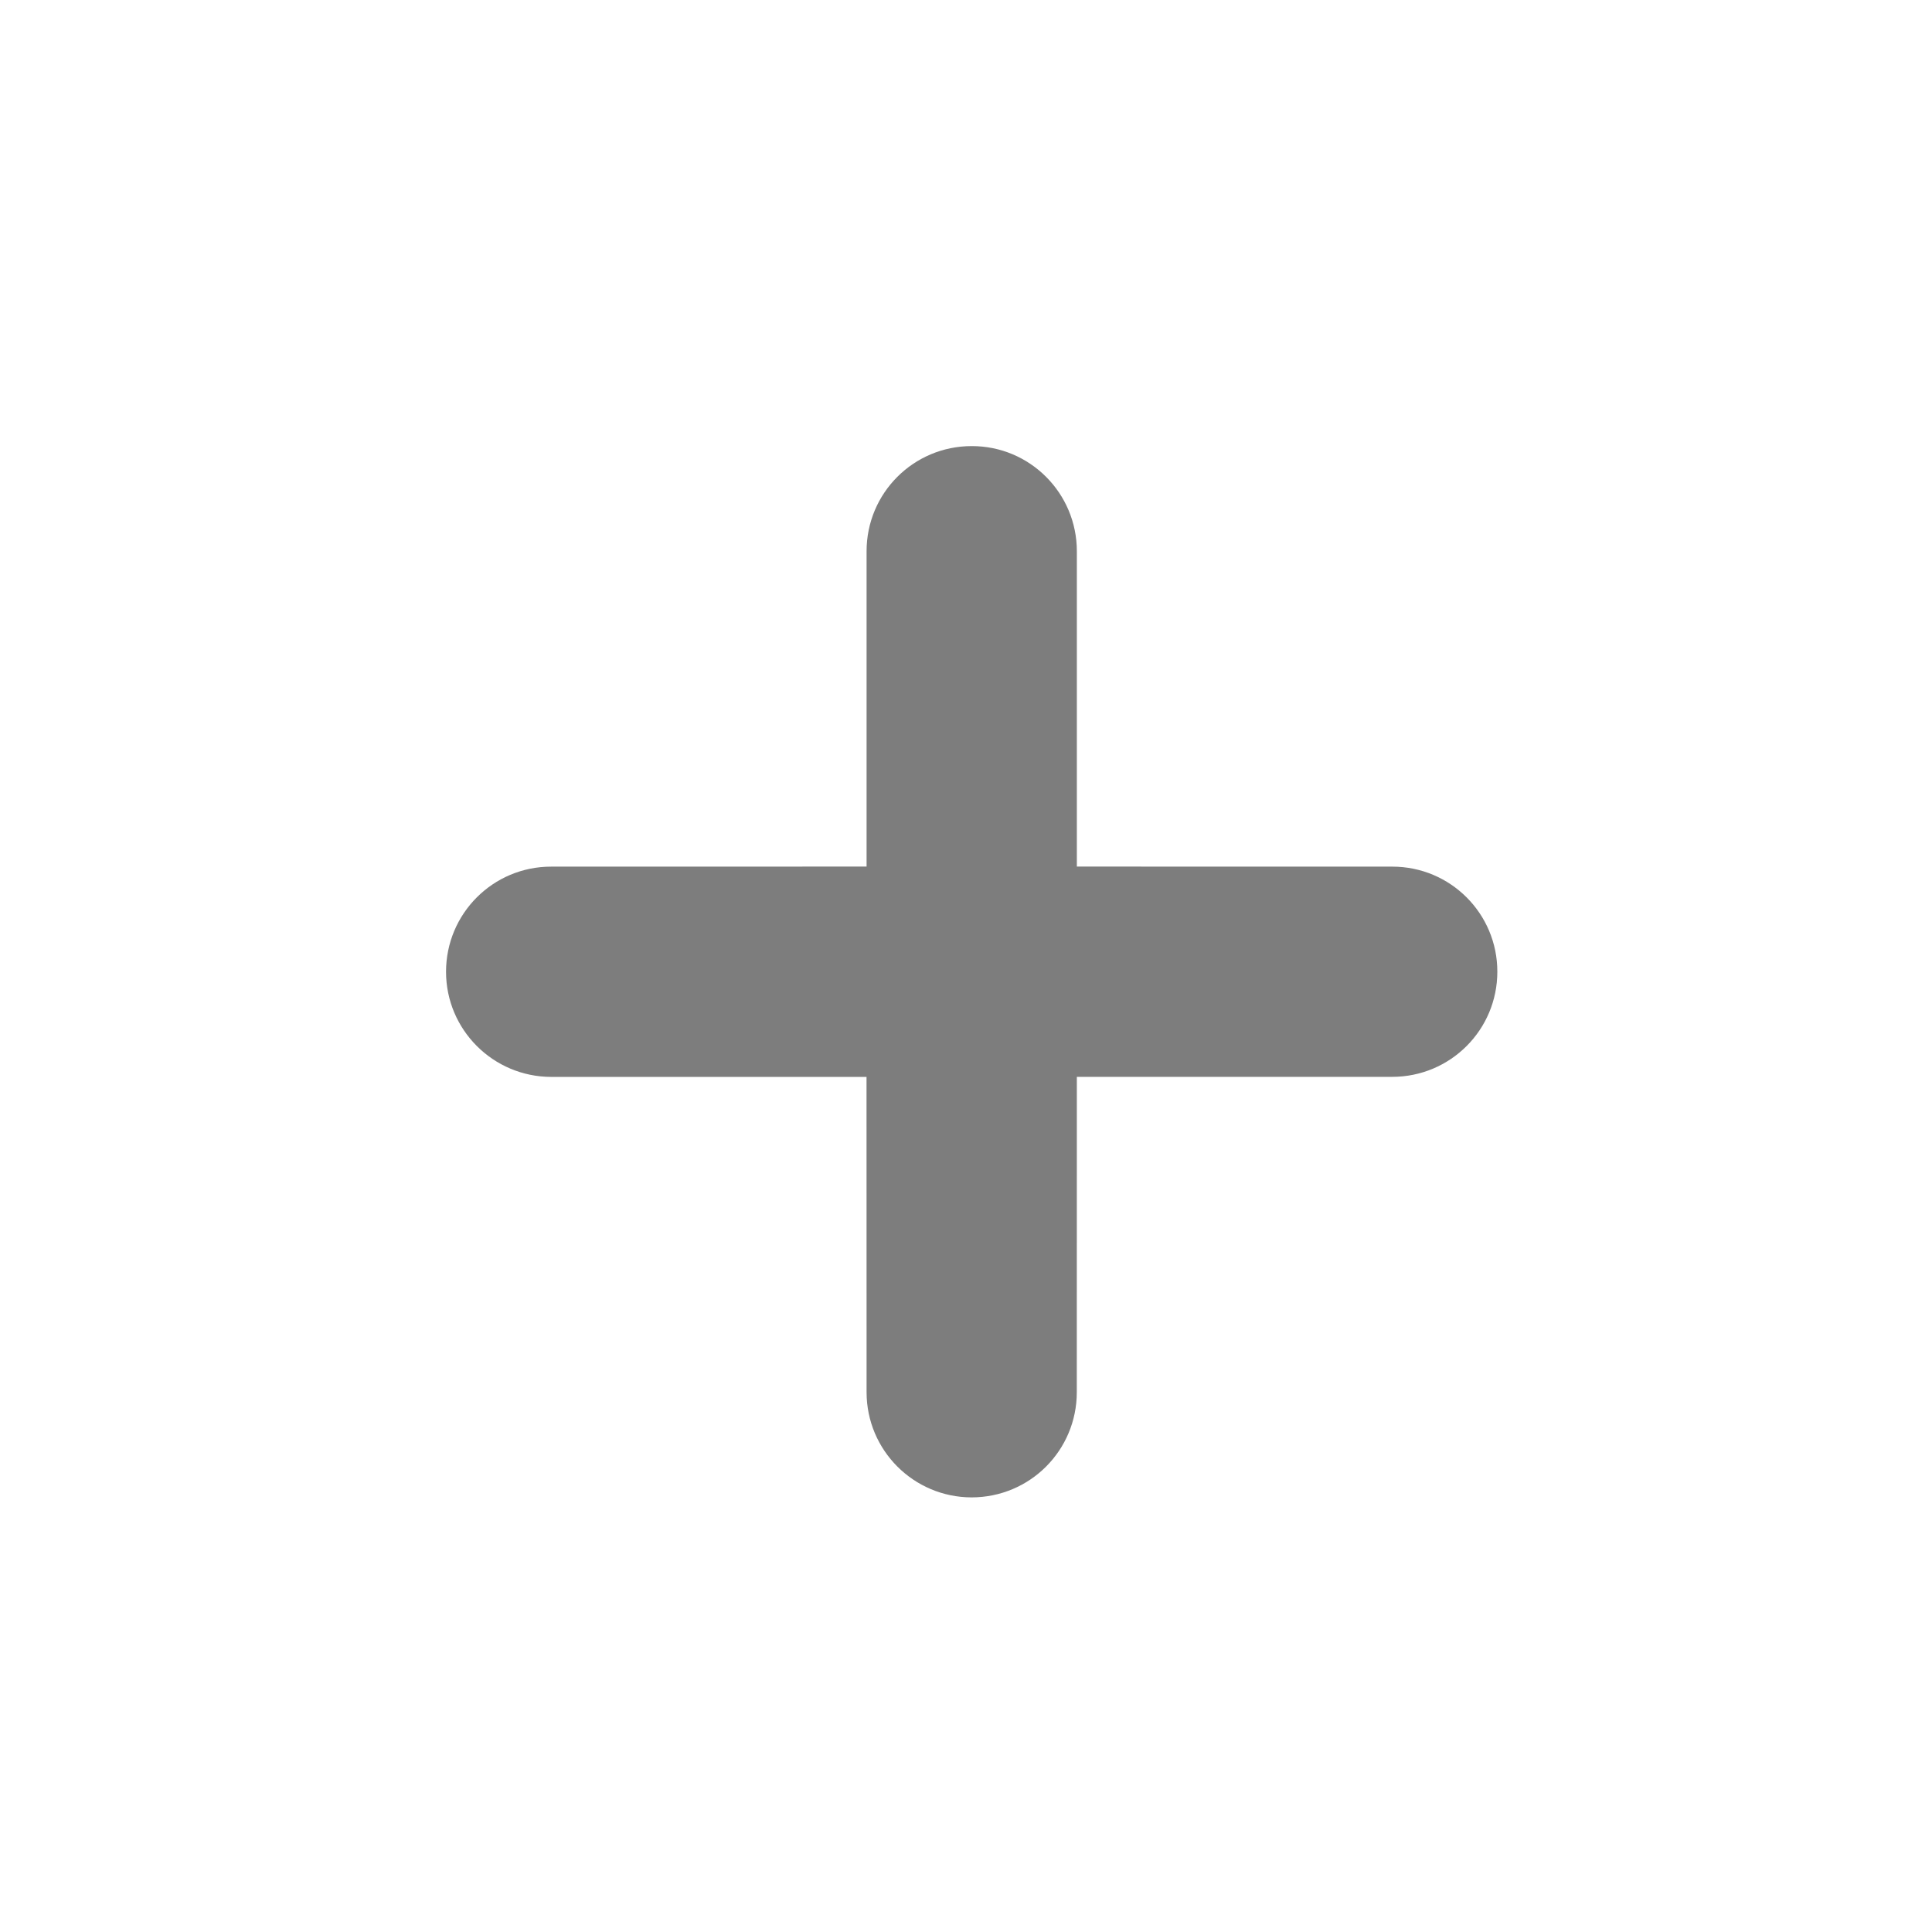 <?xml version="1.0" encoding="UTF-8"?>
<svg width="18px" height="18px" viewBox="0 0 24 24" version="1.1" xmlns="http://www.w3.org/2000/svg" xmlns:xlink="http://www.w3.org/1999/xlink">
    <!-- Generator: Sketch 61.2 (89653) - https://sketch.com -->
    <title>icon_add</title>
    <desc>Created with Sketch.</desc>
    <g id="icon_add" stroke="none" stroke-width="1" fill="none" fill-rule="evenodd">
        <path d="M16.688,14.842 C17.199,15.352 17.199,16.178 16.688,16.688 C16.433,16.943 16.099,17.071 15.765,17.071 C15.43,17.071 15.096,16.943 14.841,16.688 L12.071,13.918 L9.3,16.688 C9.045,16.943 8.711,17.071 8.376,17.071 C8.042,17.071 7.709,16.943 7.453,16.688 C6.944,16.178 6.944,15.352 7.453,14.842 L10.223,12.071 L7.453,9.301 C6.944,8.79 6.944,7.963 7.453,7.454 C7.964,6.943 8.79,6.943 9.3,7.454 L12.071,10.224 L14.841,7.454 C15.352,6.943 16.177,6.943 16.688,7.454 C17.199,7.963 17.199,8.79 16.688,9.301 L13.918,12.071 L16.688,14.842 Z" id="Path-Copy-4" fill="#7D7D7D" transform="translate(12.071, 12.071) rotate(-45) translate(-12.071, -12.071) "></path>
    </g>
</svg>